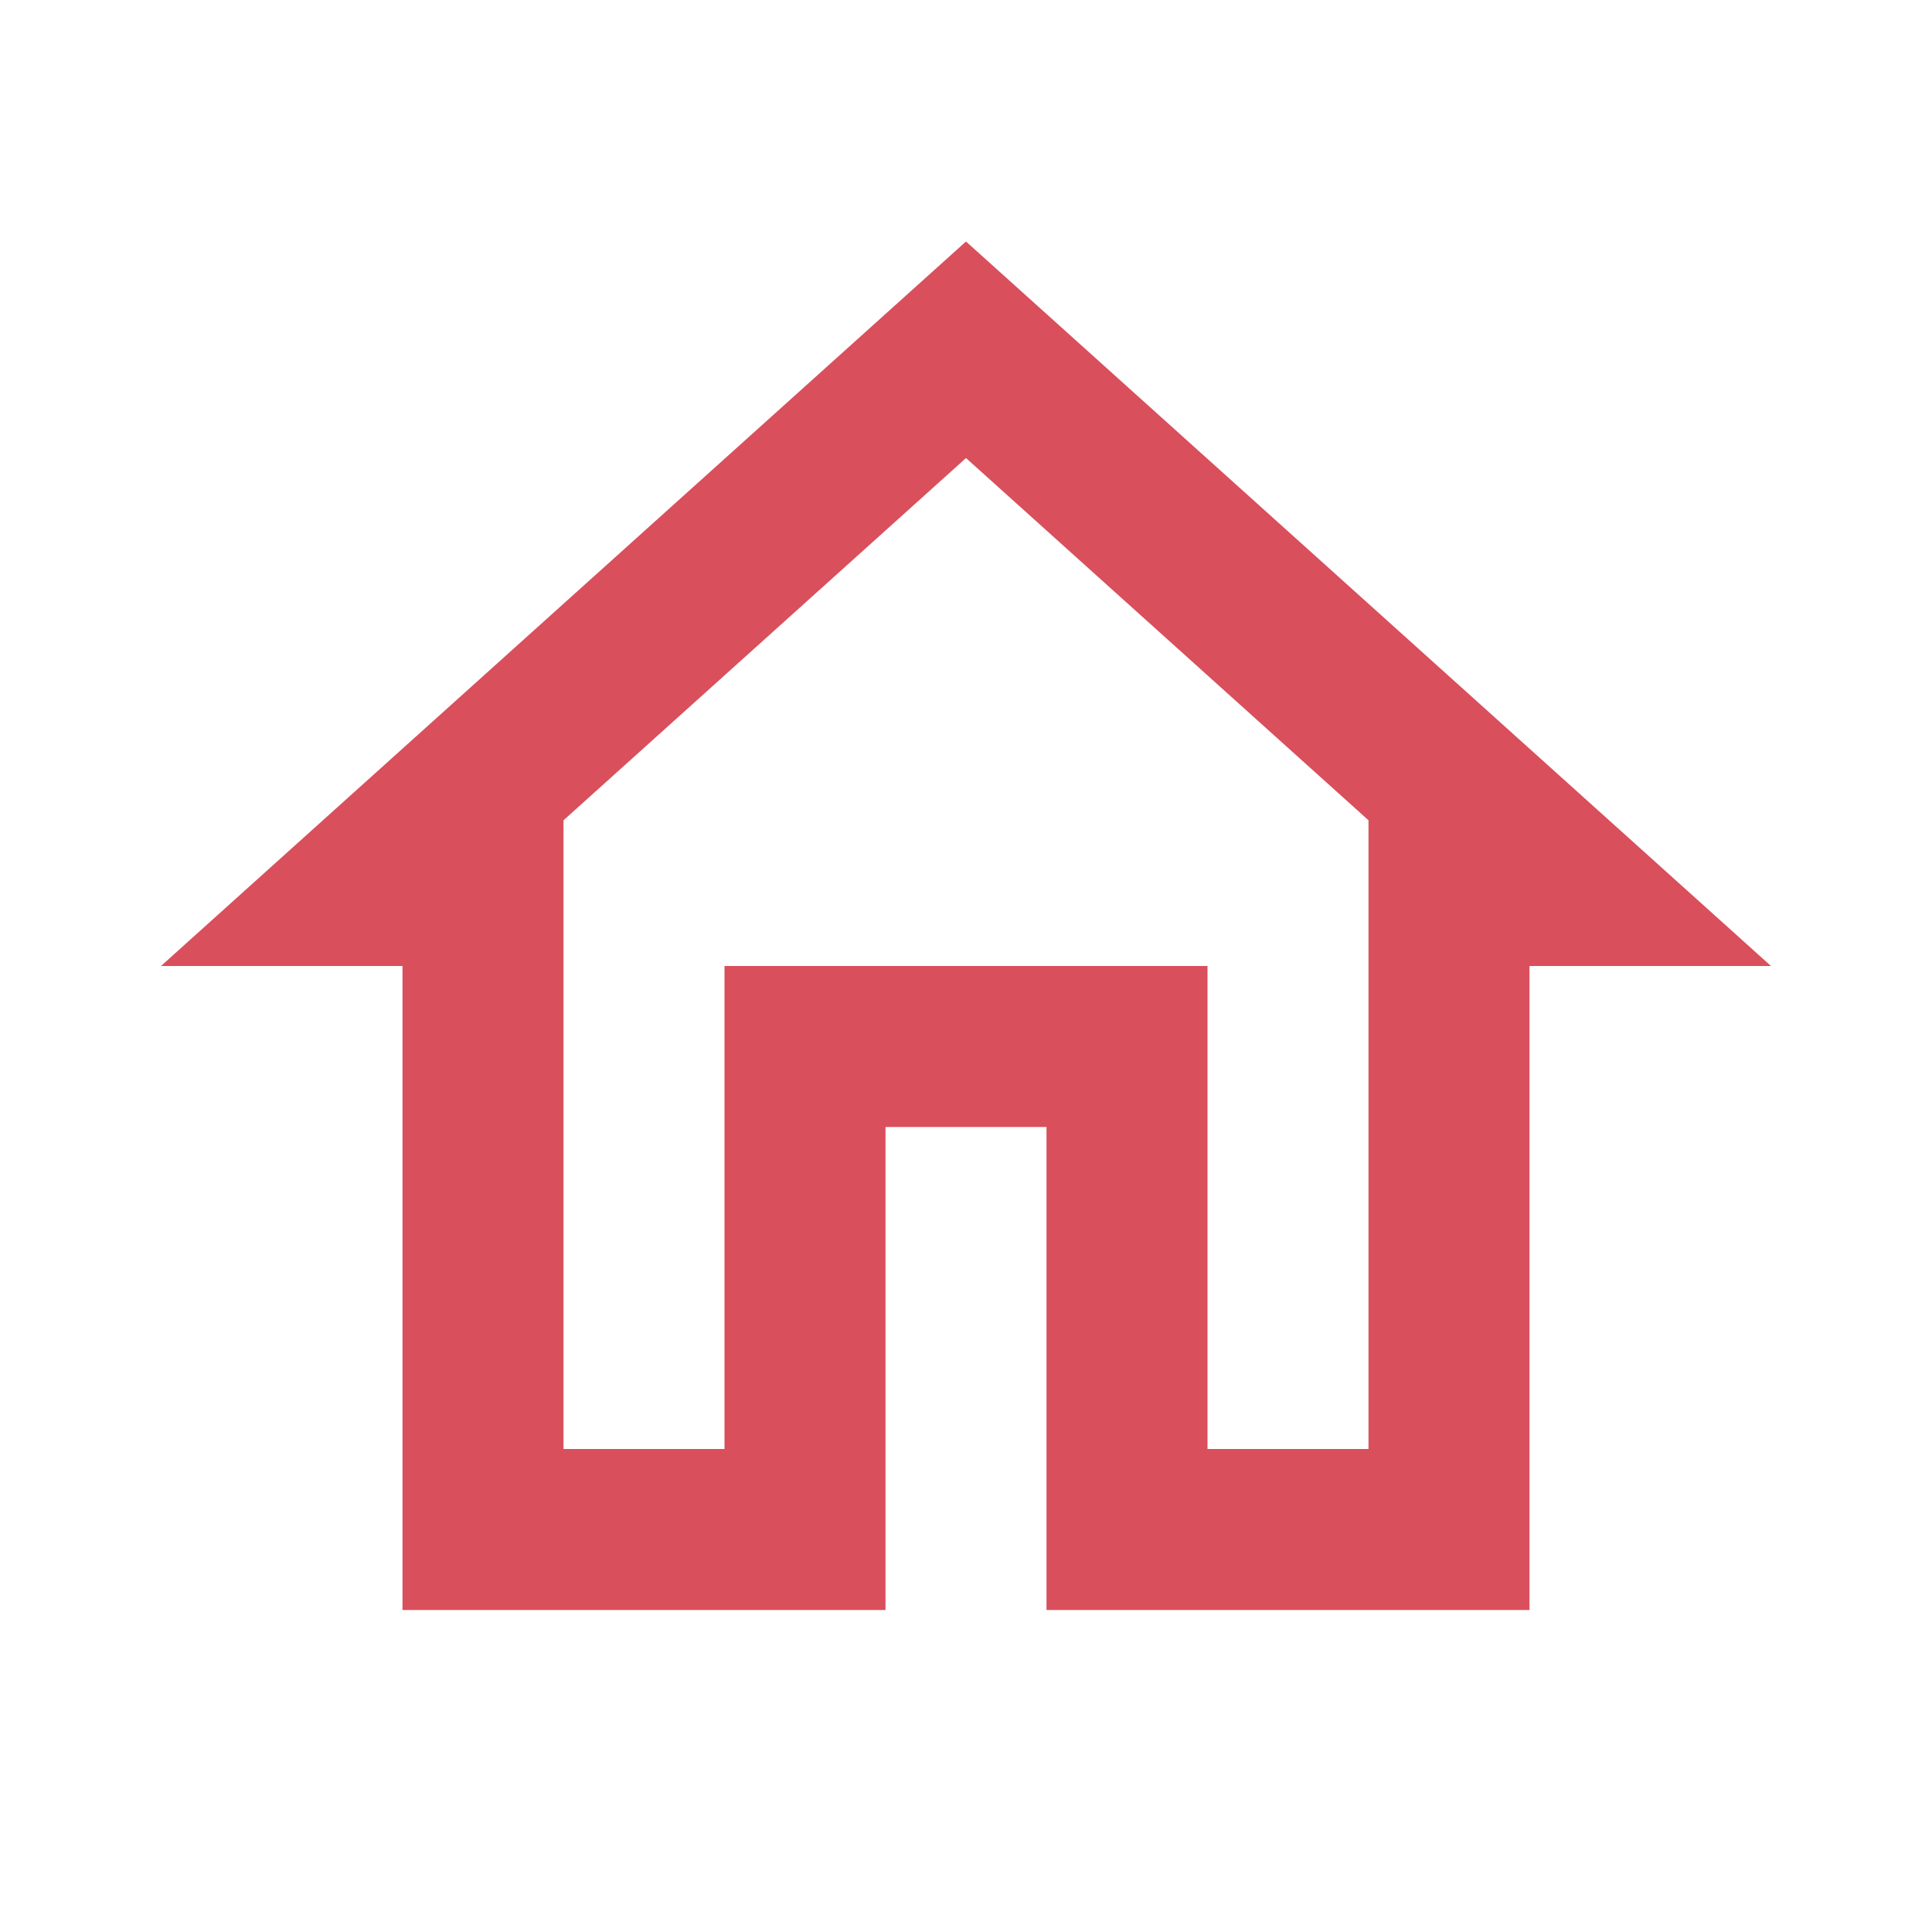 <svg xmlns="http://www.w3.org/2000/svg" height="24px" viewBox="0 0 24 24" width="24px" fill="#d94f5c"><path d="M0 0h24v24H0V0z" fill="none"/><path d="M12 5.69l5 4.5V18h-2v-6H9v6H7v-7.81l5-4.5M12 3L2 12h3v8h6v-6h2v6h6v-8h3L12 3z"/></svg>